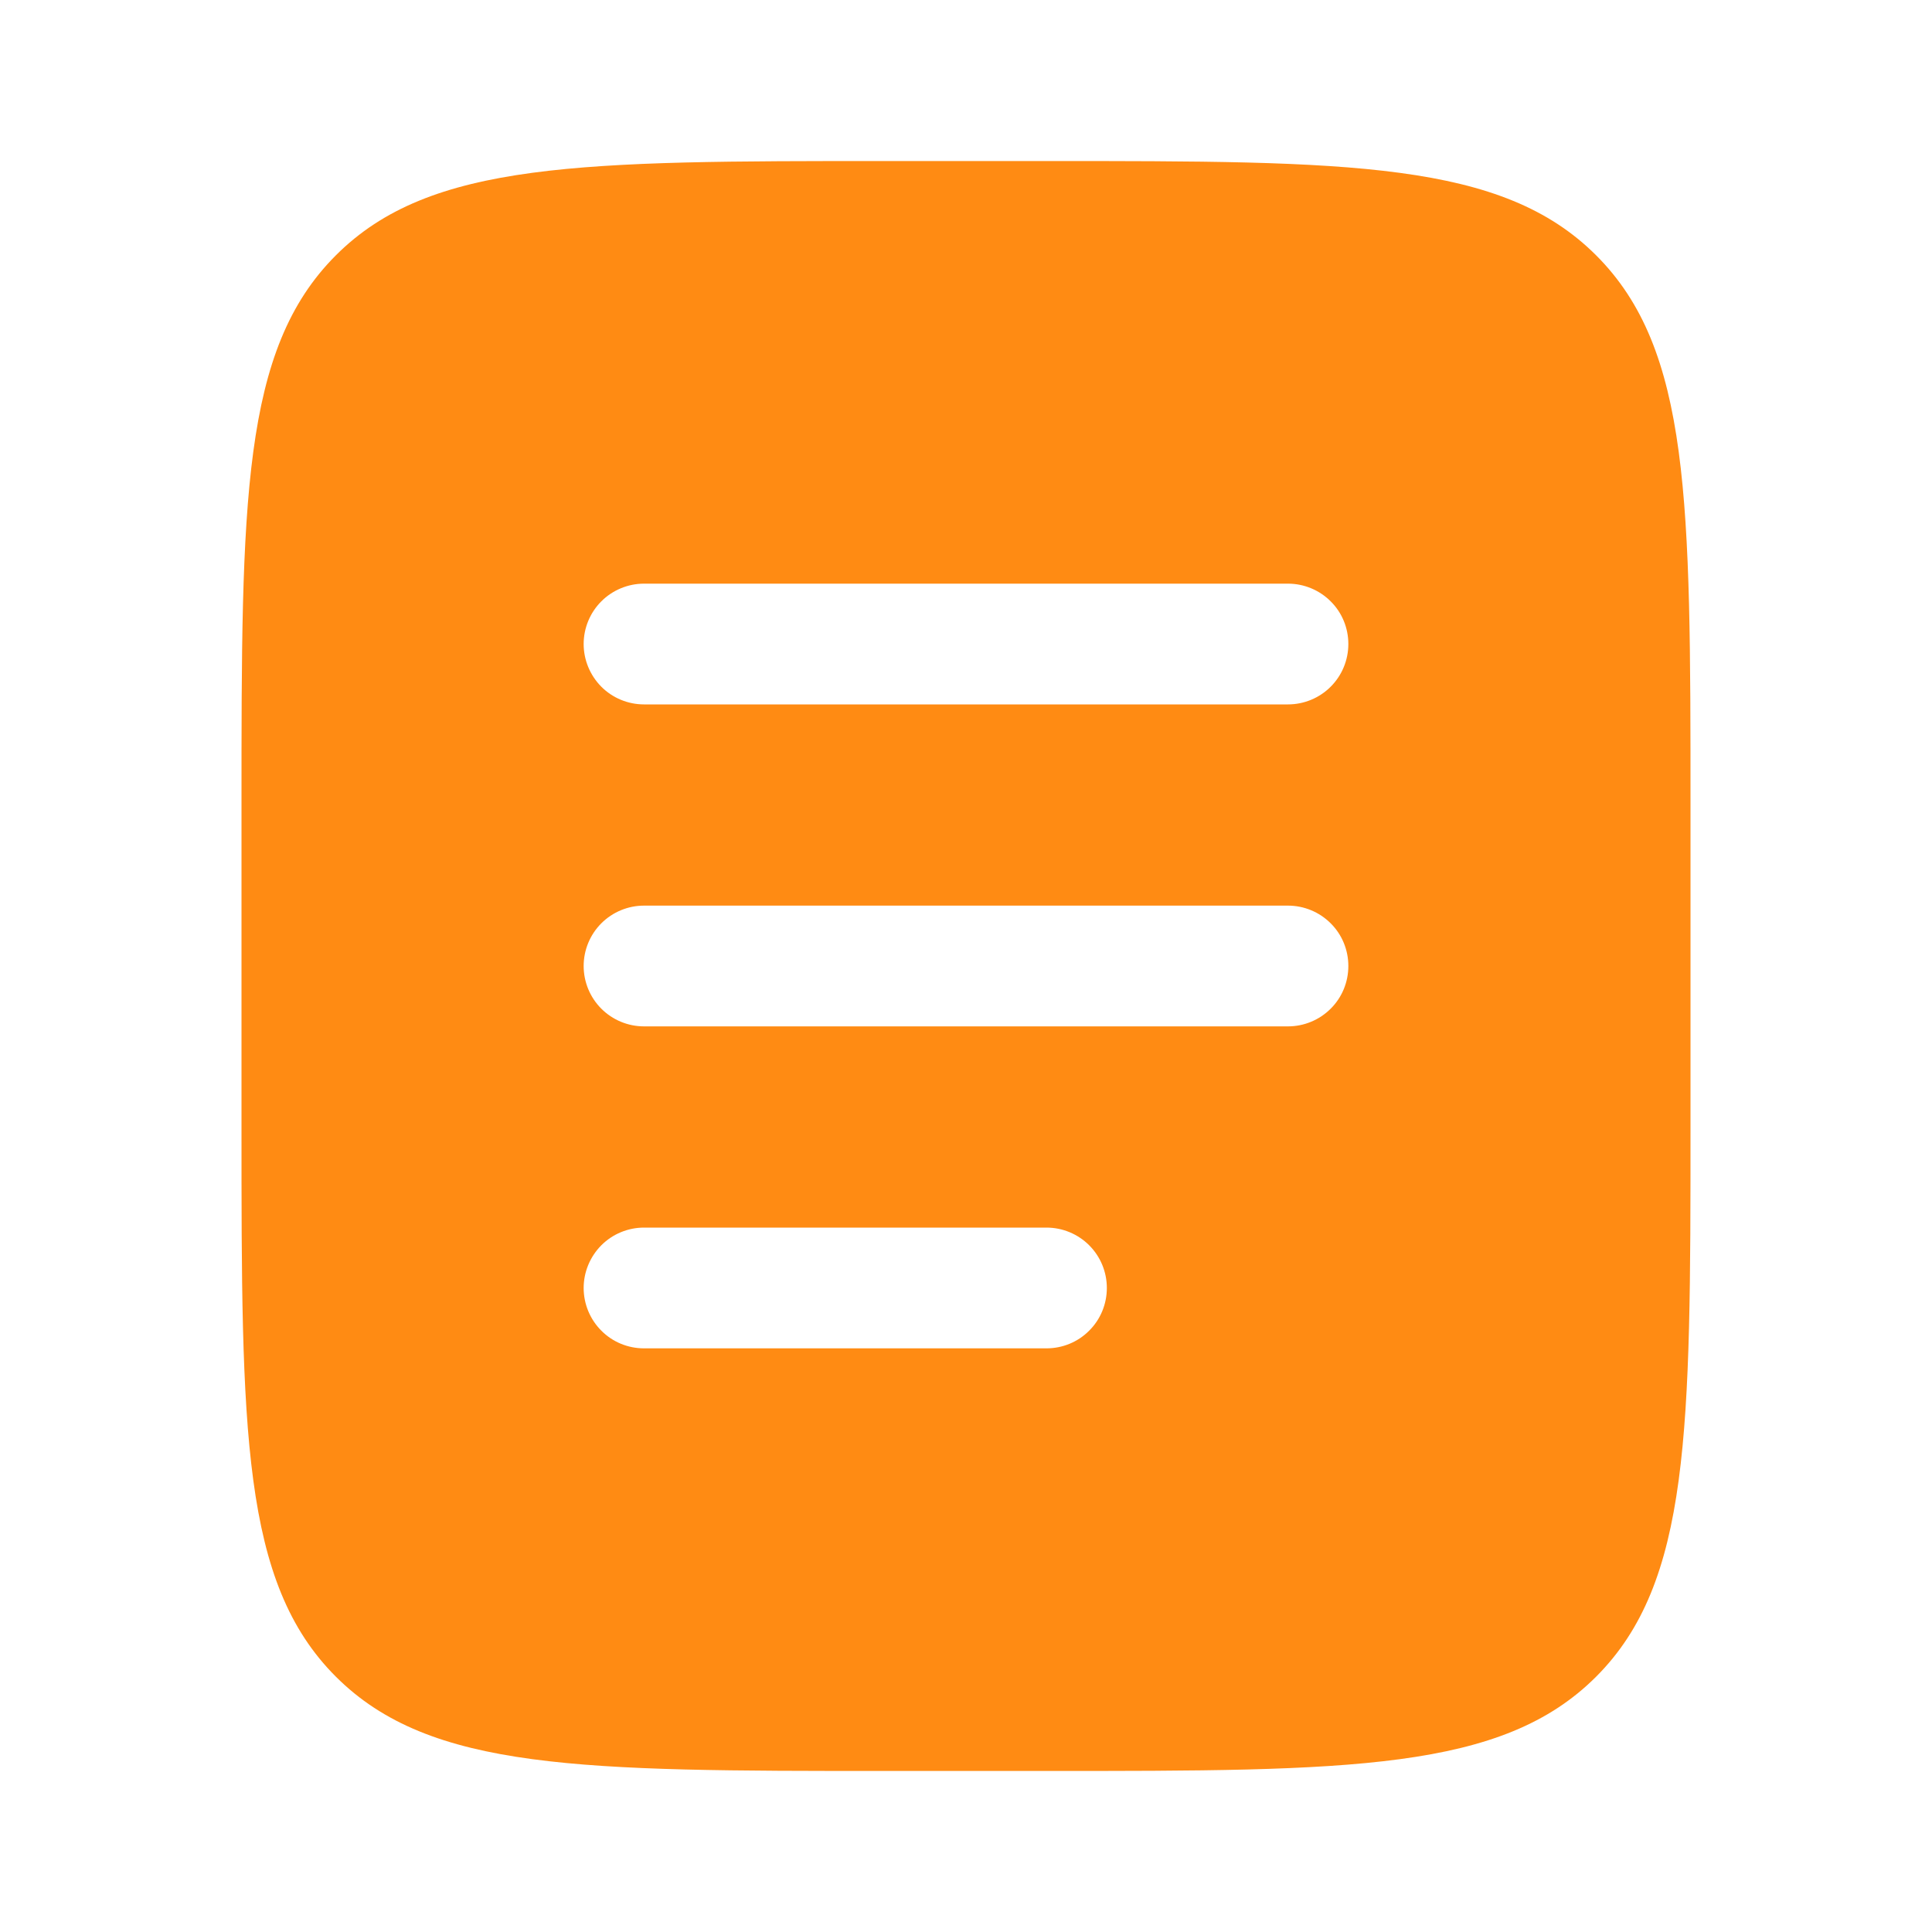 <svg width="20" height="20" viewBox="0 0 20 20" fill="none" xmlns="http://www.w3.org/2000/svg">
<g id="solar:document-text-bold">
<path id="Vector" fill-rule="evenodd" clip-rule="evenodd" d="M3.477 2.643C2.5 3.619 2.5 5.191 2.5 8.333V11.667C2.5 14.809 2.5 16.381 3.477 17.357C4.453 18.332 6.024 18.333 9.167 18.333H10.833C13.976 18.333 15.547 18.333 16.523 17.357C17.499 16.38 17.5 14.809 17.5 11.667V8.333C17.5 5.191 17.5 3.619 16.523 2.643C15.547 1.668 13.976 1.667 10.833 1.667H9.167C6.024 1.667 4.452 1.667 3.477 2.643ZM6.042 6.667C6.042 6.501 6.108 6.342 6.225 6.225C6.342 6.108 6.501 6.042 6.667 6.042H13.333C13.499 6.042 13.658 6.108 13.775 6.225C13.893 6.342 13.958 6.501 13.958 6.667C13.958 6.832 13.893 6.991 13.775 7.109C13.658 7.226 13.499 7.292 13.333 7.292H6.667C6.501 7.292 6.342 7.226 6.225 7.109C6.108 6.991 6.042 6.832 6.042 6.667ZM6.042 10C6.042 9.834 6.108 9.675 6.225 9.558C6.342 9.441 6.501 9.375 6.667 9.375H13.333C13.499 9.375 13.658 9.441 13.775 9.558C13.893 9.675 13.958 9.834 13.958 10C13.958 10.166 13.893 10.325 13.775 10.442C13.658 10.559 13.499 10.625 13.333 10.625H6.667C6.501 10.625 6.342 10.559 6.225 10.442C6.108 10.325 6.042 10.166 6.042 10ZM6.667 12.708C6.501 12.708 6.342 12.774 6.225 12.891C6.108 13.009 6.042 13.168 6.042 13.333C6.042 13.499 6.108 13.658 6.225 13.775C6.342 13.893 6.501 13.958 6.667 13.958H10.833C10.999 13.958 11.158 13.893 11.275 13.775C11.393 13.658 11.458 13.499 11.458 13.333C11.458 13.168 11.393 13.009 11.275 12.891C11.158 12.774 10.999 12.708 10.833 12.708H6.667Z" fill="#FF8B13"/>
</g>
</svg>
